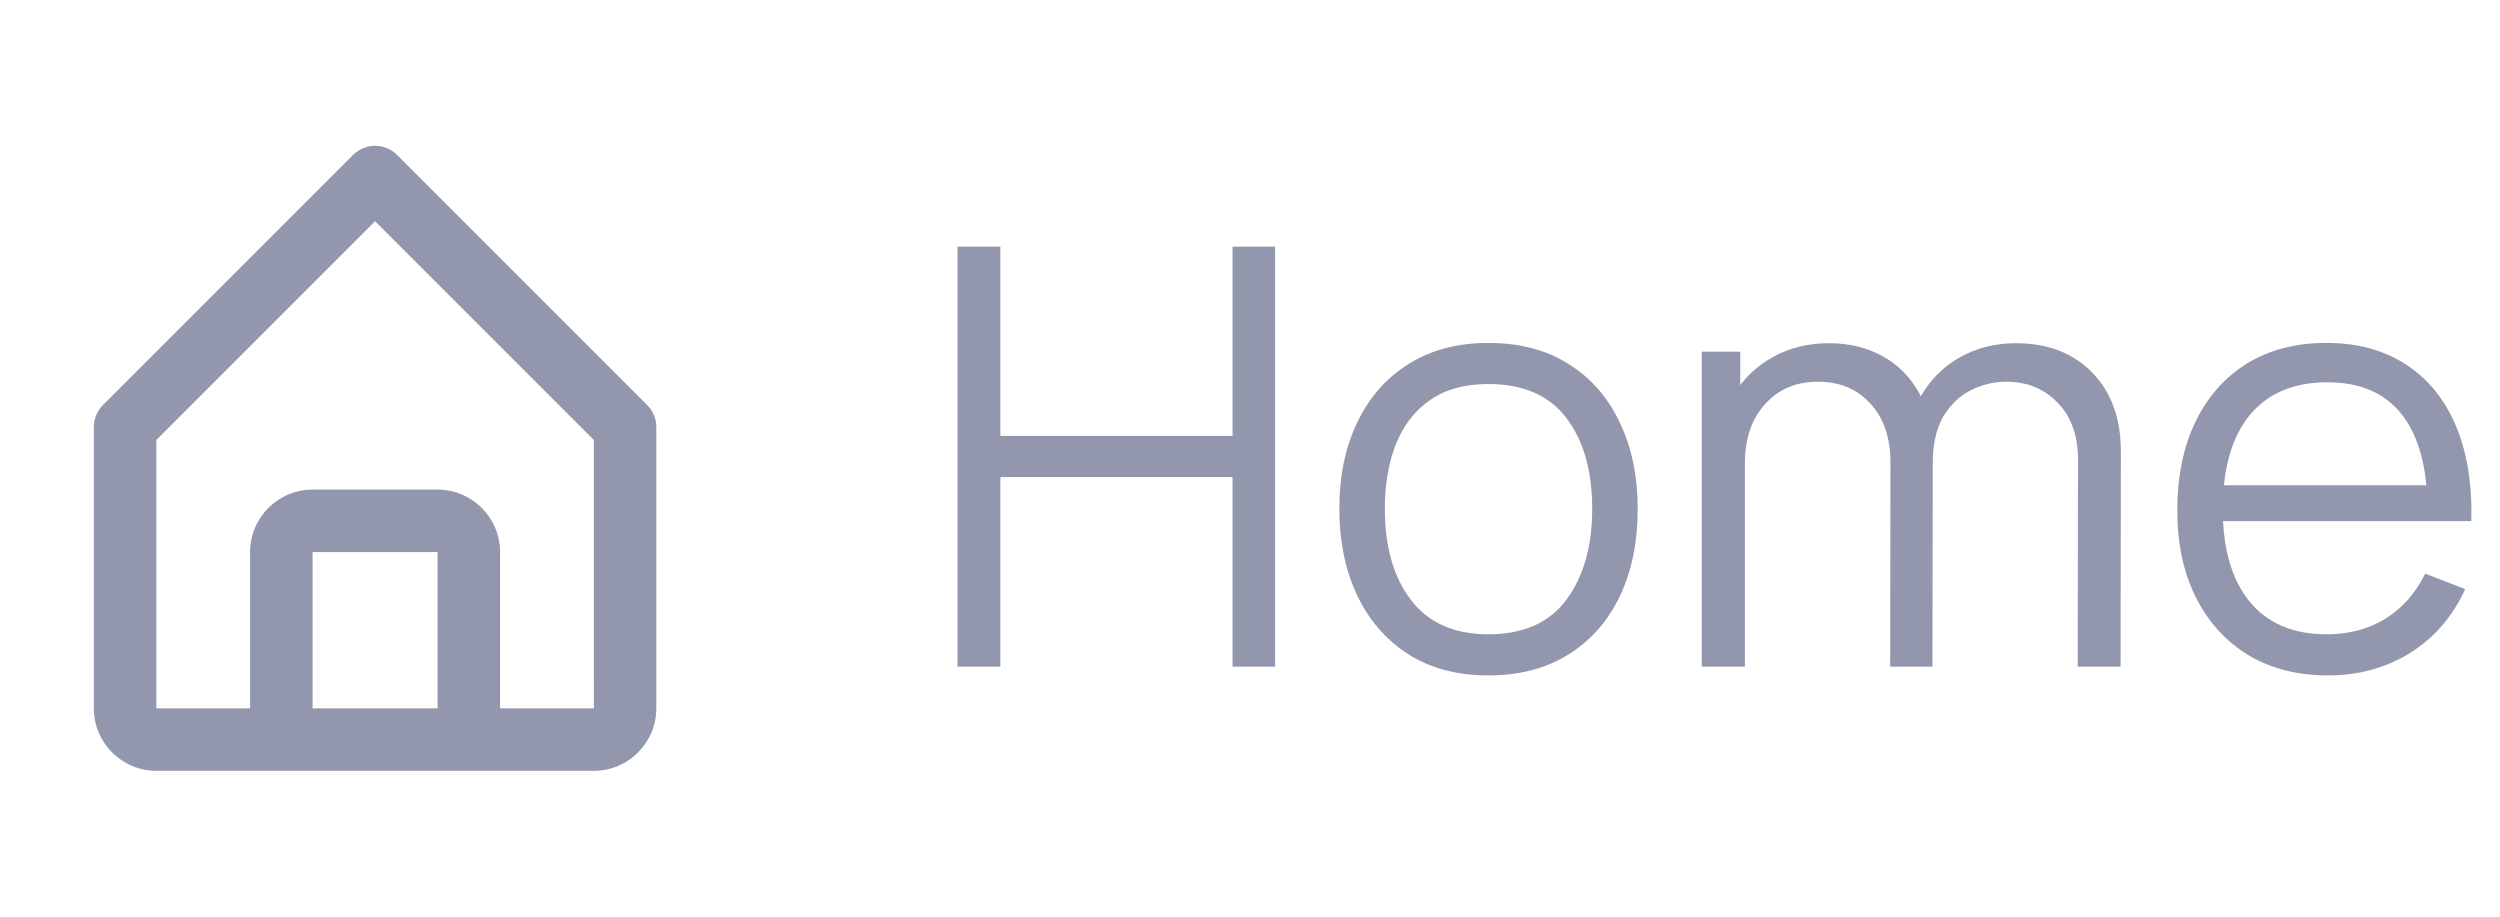 <svg width="60" height="22" viewBox="0 0 60 22" fill="none" xmlns="http://www.w3.org/2000/svg">
<path d="M3.752 18.5H6.752H11.252H14.252C15.079 18.5 15.752 17.827 15.752 17V10.25C15.752 10.051 15.673 9.86 15.532 9.72L9.532 3.72C9.239 3.426 8.765 3.426 8.472 3.72L2.472 9.72C2.331 9.86 2.252 10.051 2.252 10.25V17C2.252 17.827 2.925 18.5 3.752 18.5ZM7.502 17V13.25H10.502V17H7.502ZM3.752 10.56L9.002 5.31L14.252 10.56L14.253 17H12.002V13.25C12.002 12.423 11.329 11.75 10.502 11.75H7.502C6.675 11.75 6.002 12.423 6.002 13.25V17H3.752V10.56Z" fill="#9397AD"/>
<path d="M22.98 16V5.92H24.009V10.463H29.581V5.92H30.603V16H29.581V11.45H24.009V16H22.98ZM35.721 16.21C34.97 16.21 34.328 16.04 33.796 15.699C33.264 15.358 32.856 14.887 32.571 14.285C32.286 13.683 32.144 12.992 32.144 12.213C32.144 11.42 32.289 10.724 32.578 10.127C32.867 9.53 33.278 9.065 33.81 8.734C34.347 8.398 34.984 8.23 35.721 8.23C36.477 8.23 37.121 8.4 37.653 8.741C38.19 9.077 38.598 9.546 38.878 10.148C39.163 10.745 39.305 11.434 39.305 12.213C39.305 13.006 39.163 13.704 38.878 14.306C38.593 14.903 38.183 15.37 37.646 15.706C37.109 16.042 36.468 16.21 35.721 16.21ZM35.721 15.223C36.561 15.223 37.186 14.945 37.597 14.39C38.008 13.83 38.213 13.104 38.213 12.213C38.213 11.298 38.005 10.57 37.59 10.029C37.179 9.488 36.556 9.217 35.721 9.217C35.156 9.217 34.69 9.345 34.321 9.602C33.957 9.854 33.684 10.206 33.502 10.659C33.325 11.107 33.236 11.625 33.236 12.213C33.236 13.123 33.446 13.853 33.866 14.404C34.286 14.95 34.904 15.223 35.721 15.223ZM49.865 16L49.872 11.037C49.872 10.454 49.709 9.996 49.382 9.665C49.06 9.329 48.65 9.161 48.15 9.161C47.865 9.161 47.588 9.226 47.317 9.357C47.047 9.488 46.822 9.698 46.645 9.987C46.472 10.276 46.386 10.654 46.386 11.121L45.777 10.946C45.763 10.405 45.868 9.931 46.092 9.525C46.321 9.119 46.633 8.804 47.03 8.58C47.431 8.351 47.884 8.237 48.388 8.237C49.149 8.237 49.758 8.473 50.215 8.944C50.672 9.411 50.901 10.043 50.901 10.841L50.894 16H49.865ZM40.842 16V8.44H41.766V10.302H41.878V16H40.842ZM45.364 16L45.371 11.107C45.371 10.505 45.21 10.031 44.888 9.686C44.571 9.336 44.151 9.161 43.628 9.161C43.105 9.161 42.683 9.341 42.361 9.7C42.039 10.055 41.878 10.528 41.878 11.121L41.262 10.785C41.262 10.3 41.377 9.866 41.605 9.483C41.834 9.096 42.147 8.792 42.543 8.573C42.94 8.349 43.39 8.237 43.894 8.237C44.375 8.237 44.802 8.34 45.175 8.545C45.553 8.75 45.849 9.049 46.064 9.441C46.279 9.833 46.386 10.309 46.386 10.869L46.379 16H45.364ZM55.874 16.21C55.137 16.21 54.498 16.047 53.956 15.72C53.42 15.393 53.002 14.934 52.703 14.341C52.405 13.748 52.255 13.053 52.255 12.255C52.255 11.429 52.402 10.715 52.696 10.113C52.99 9.511 53.403 9.047 53.935 8.72C54.472 8.393 55.104 8.23 55.832 8.23C56.579 8.23 57.216 8.403 57.743 8.748C58.271 9.089 58.67 9.579 58.94 10.218C59.211 10.857 59.335 11.62 59.311 12.507H58.261V12.143C58.243 11.163 58.03 10.423 57.624 9.924C57.223 9.425 56.635 9.175 55.86 9.175C55.048 9.175 54.425 9.439 53.991 9.966C53.562 10.493 53.347 11.245 53.347 12.22C53.347 13.172 53.562 13.912 53.991 14.439C54.425 14.962 55.039 15.223 55.832 15.223C56.374 15.223 56.845 15.099 57.246 14.852C57.652 14.6 57.972 14.238 58.205 13.767L59.164 14.138C58.866 14.796 58.425 15.307 57.841 15.671C57.263 16.03 56.607 16.21 55.874 16.21ZM52.983 12.507V11.646H58.758V12.507H52.983Z" fill="#9397AD"/>
</svg>
